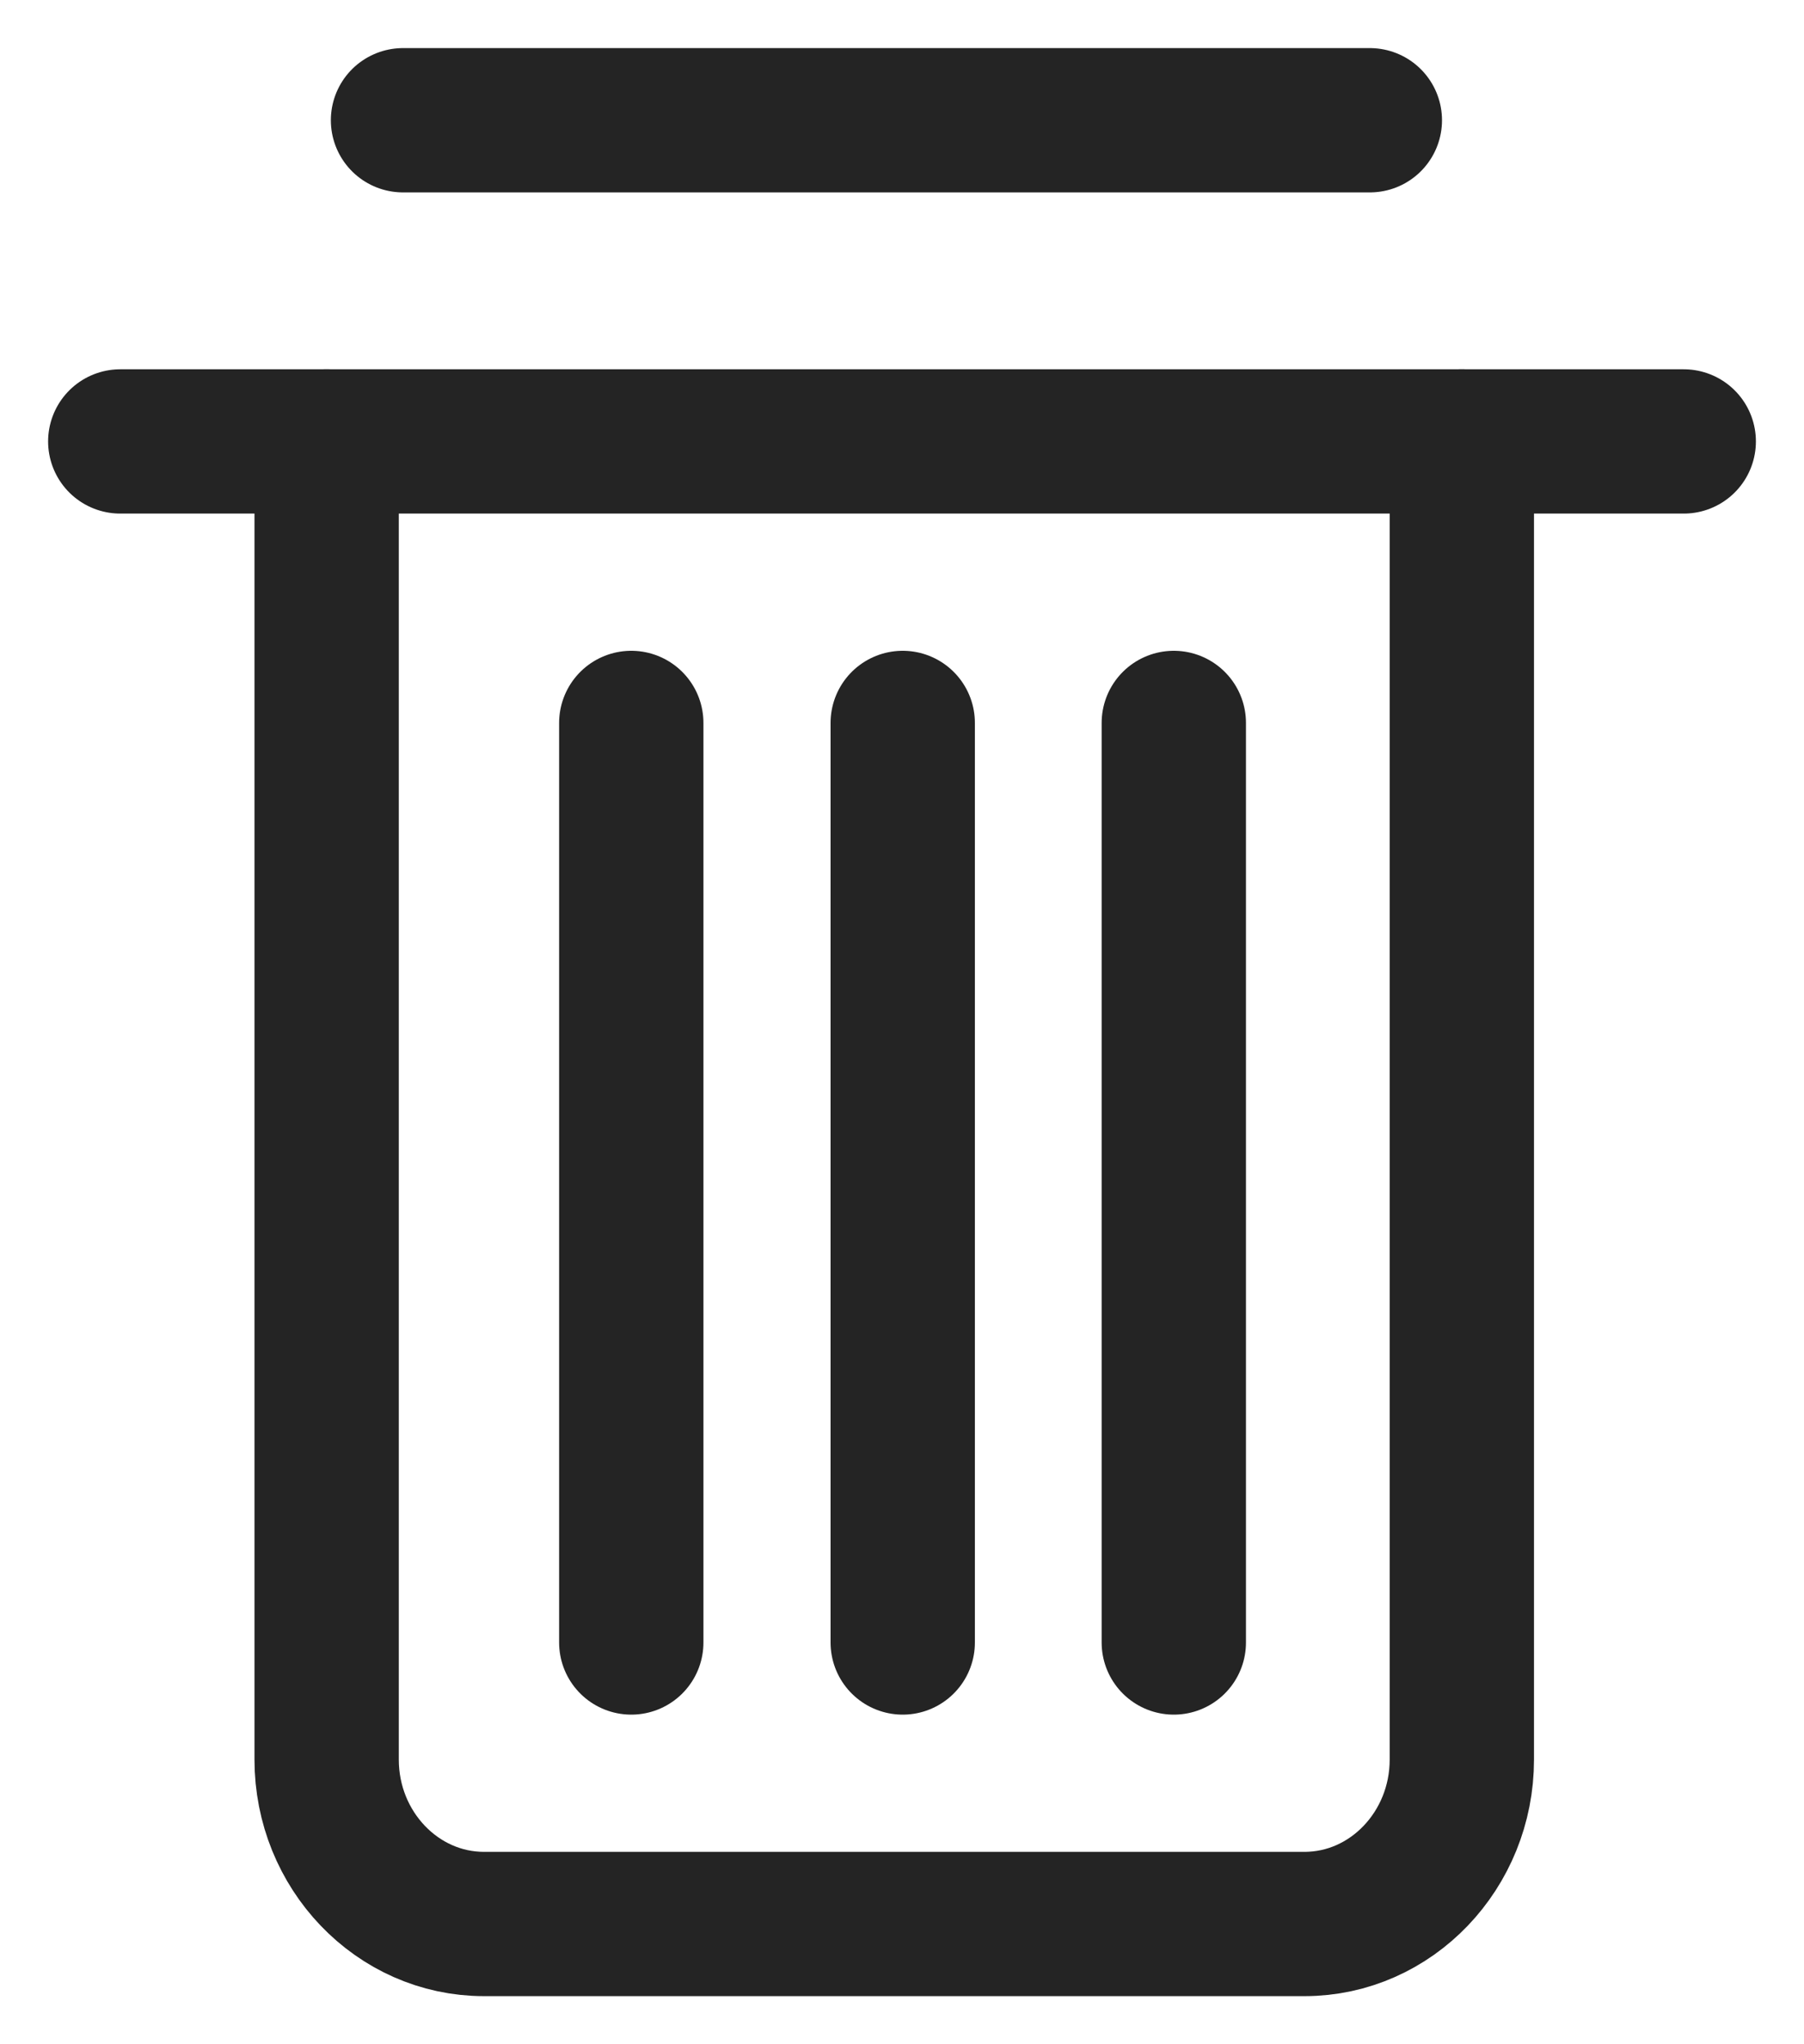<svg width="15" height="17" viewBox="0 0 15 17" fill="none" xmlns="http://www.w3.org/2000/svg">
<path d="M3.351 1H11.39" stroke="#242424" stroke-width="1.2" stroke-linecap="round" stroke-linejoin="round"/>
<path d="M5.249 13.659V6.012" stroke="#242424" stroke-width="1.2" stroke-linecap="round" stroke-linejoin="round"/>
<path d="M7.506 13.659V6.012" stroke="#242424" stroke-width="1.2" stroke-linecap="round" stroke-linejoin="round"/>
<path d="M9.76 13.659V6.012" stroke="#242424" stroke-width="1.2" stroke-linecap="round" stroke-linejoin="round"/>
<path d="M1 3.671H14" stroke="#242424" stroke-width="1.2" stroke-linecap="round" stroke-linejoin="round"/>
<path d="M12.155 3.671V14.633C12.155 15.386 11.568 16 10.847 16H4.024C3.303 16 2.716 15.386 2.716 14.633V3.671" stroke="#242424" stroke-width="1.2" stroke-linecap="round" stroke-linejoin="round"/>
</svg>
